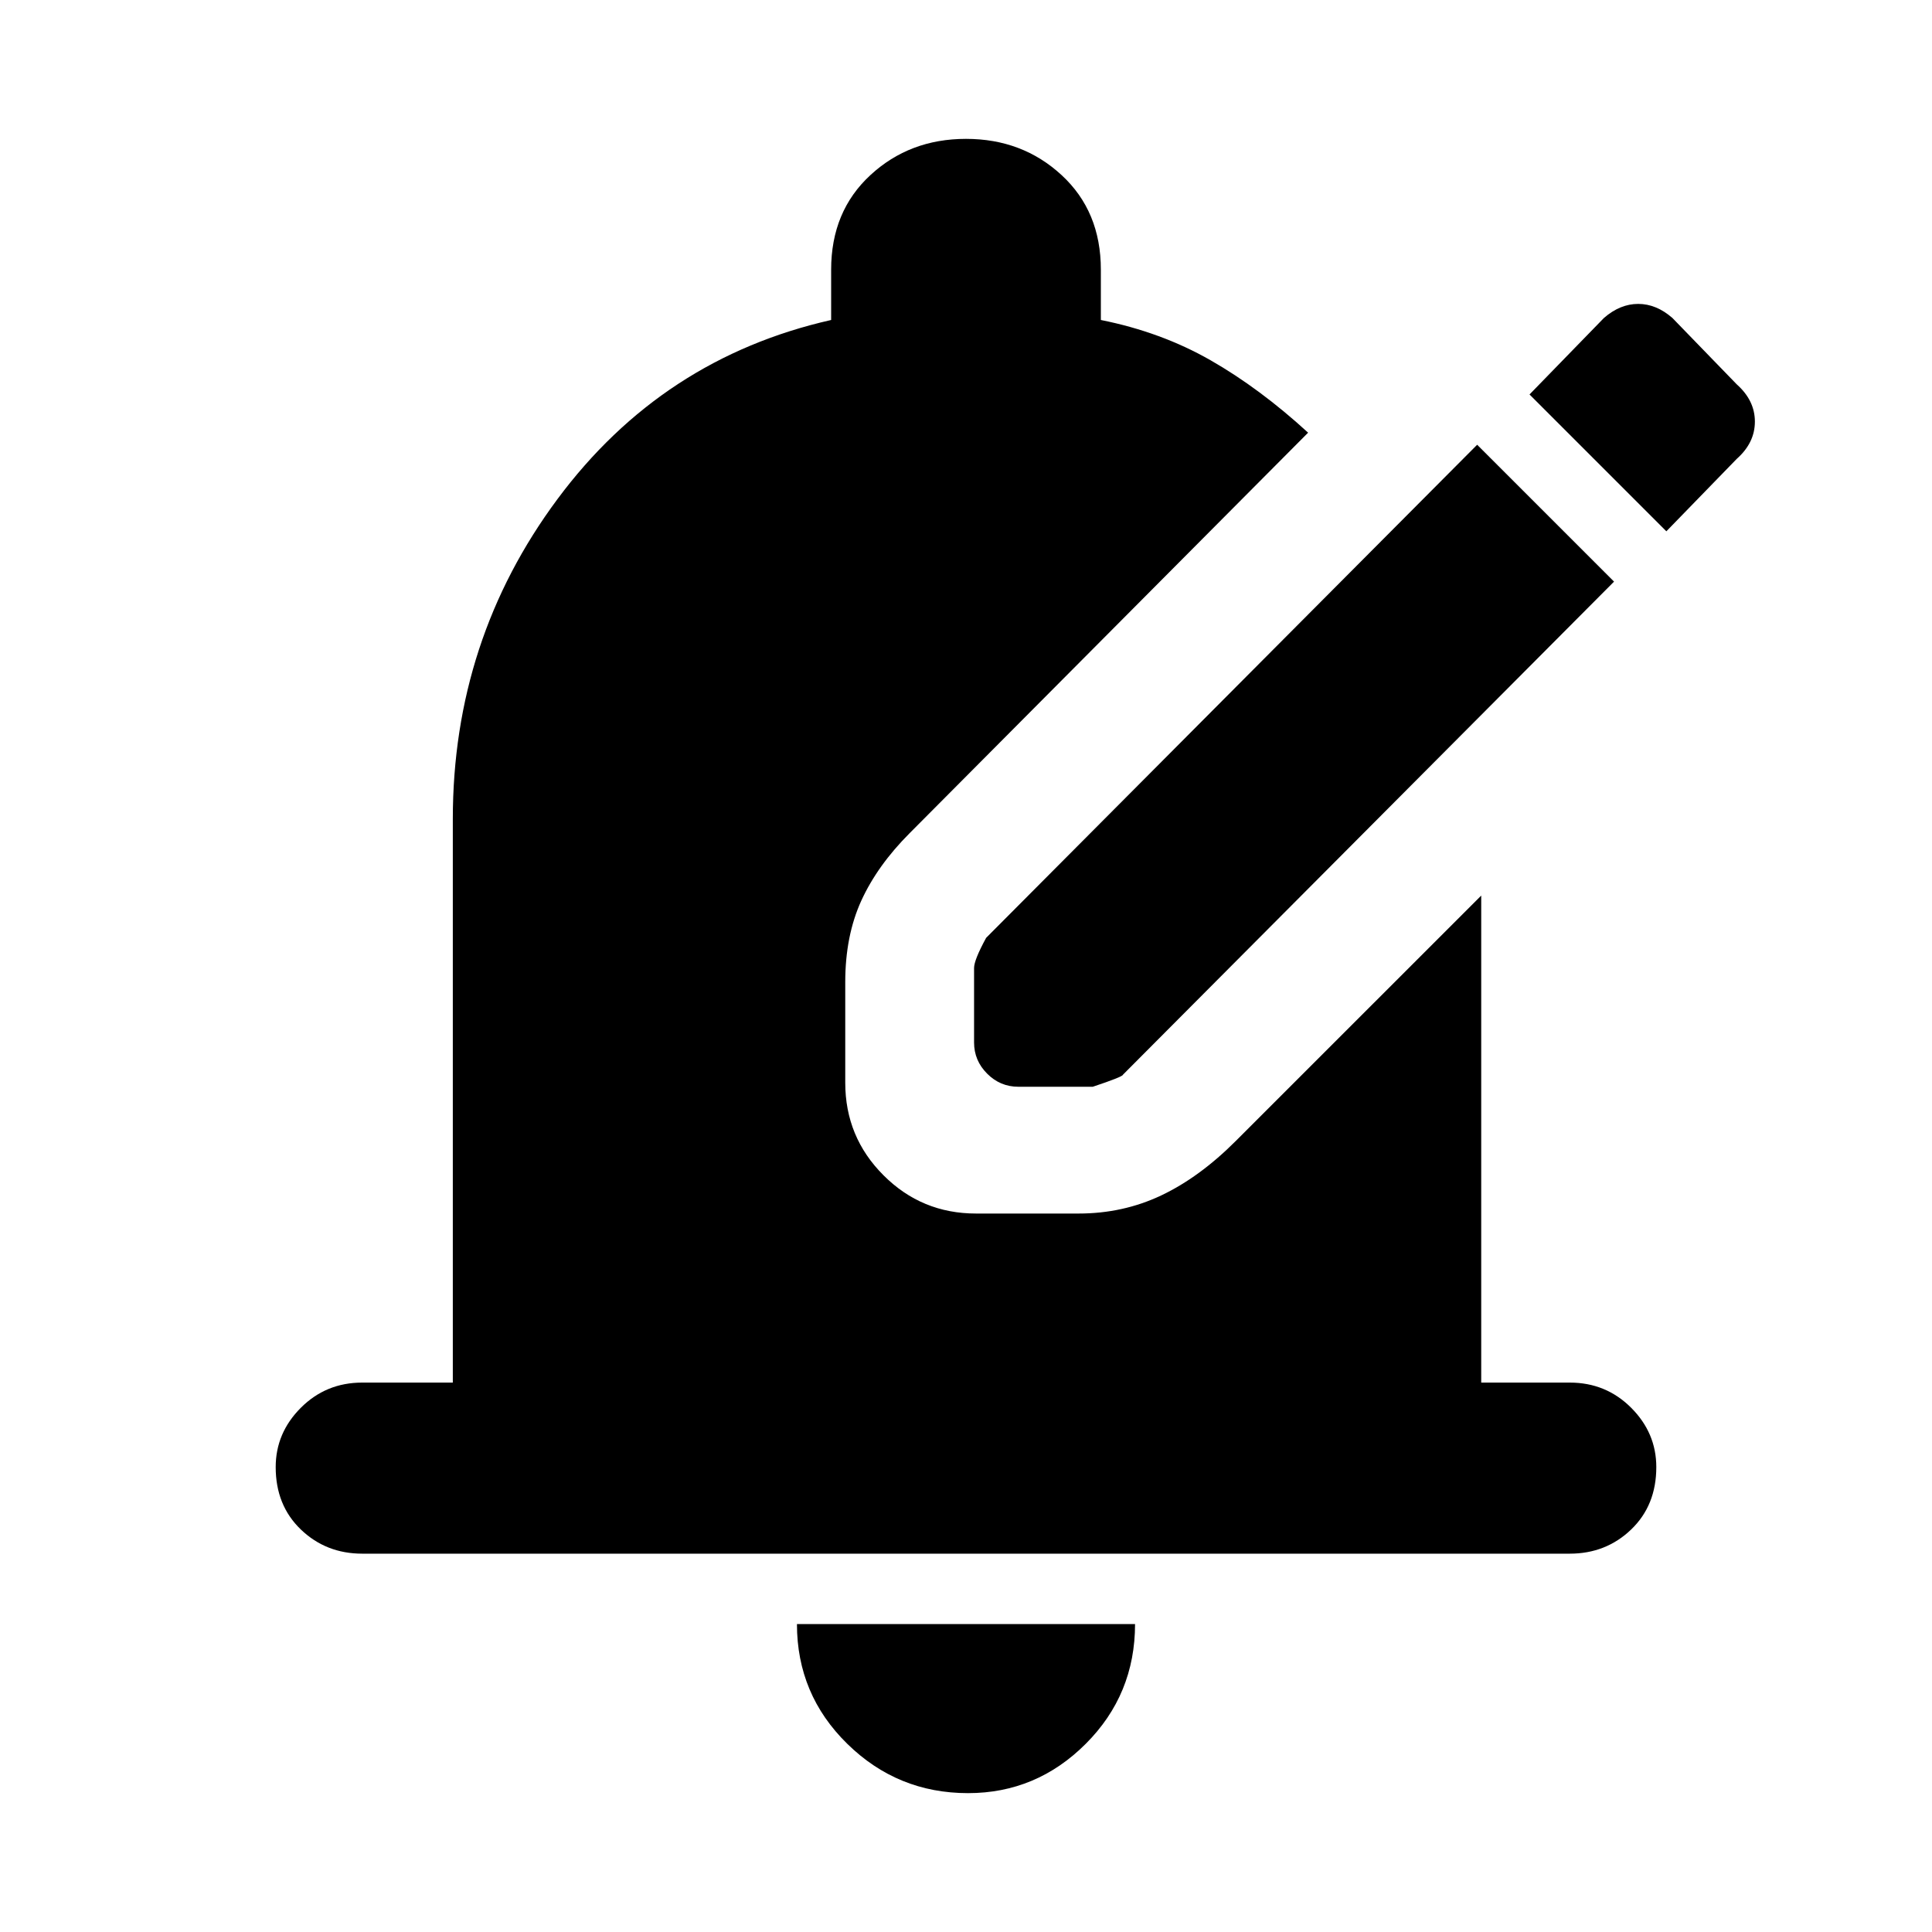 <svg xmlns="http://www.w3.org/2000/svg" height="40" width="40"><path d="M21.083 22.5Q20.708 22.5 20.438 22.229Q20.167 21.958 20.167 21.583V20.042Q20.167 19.875 20.417 19.417L30.583 9.208L33.417 12.042L23.25 22.25Q23.25 22.292 22.625 22.5ZM34.5 11 31.667 8.167 33.208 6.583Q33.542 6.292 33.917 6.292Q34.292 6.292 34.625 6.583L35.958 7.958Q36.333 8.292 36.333 8.729Q36.333 9.167 35.958 9.5ZM20.042 37.125Q18.583 37.125 17.542 36.104Q16.5 35.083 16.5 33.625H23.5Q23.5 35.083 22.479 36.104Q21.458 37.125 20.042 37.125ZM7.5 32.167Q6.75 32.167 6.229 31.667Q5.708 31.167 5.708 30.375Q5.708 29.667 6.229 29.146Q6.75 28.625 7.5 28.625H9.375V16.958Q9.375 13.25 11.542 10.333Q13.708 7.417 17.208 6.625V5.583Q17.208 4.375 18.021 3.625Q18.833 2.875 20 2.875Q21.167 2.875 21.979 3.625Q22.792 4.375 22.792 5.583V6.625Q24.042 6.875 25.062 7.458Q26.083 8.042 27.083 8.958L18.833 17.25Q18.167 17.917 17.833 18.646Q17.5 19.375 17.5 20.333V22.417Q17.5 23.542 18.292 24.333Q19.083 25.125 20.208 25.125H22.333Q23.25 25.125 24.042 24.75Q24.833 24.375 25.583 23.625L30.667 18.542V28.625H32.5Q33.25 28.625 33.771 29.146Q34.292 29.667 34.292 30.375Q34.292 31.167 33.771 31.667Q33.25 32.167 32.5 32.167Z"/></svg>